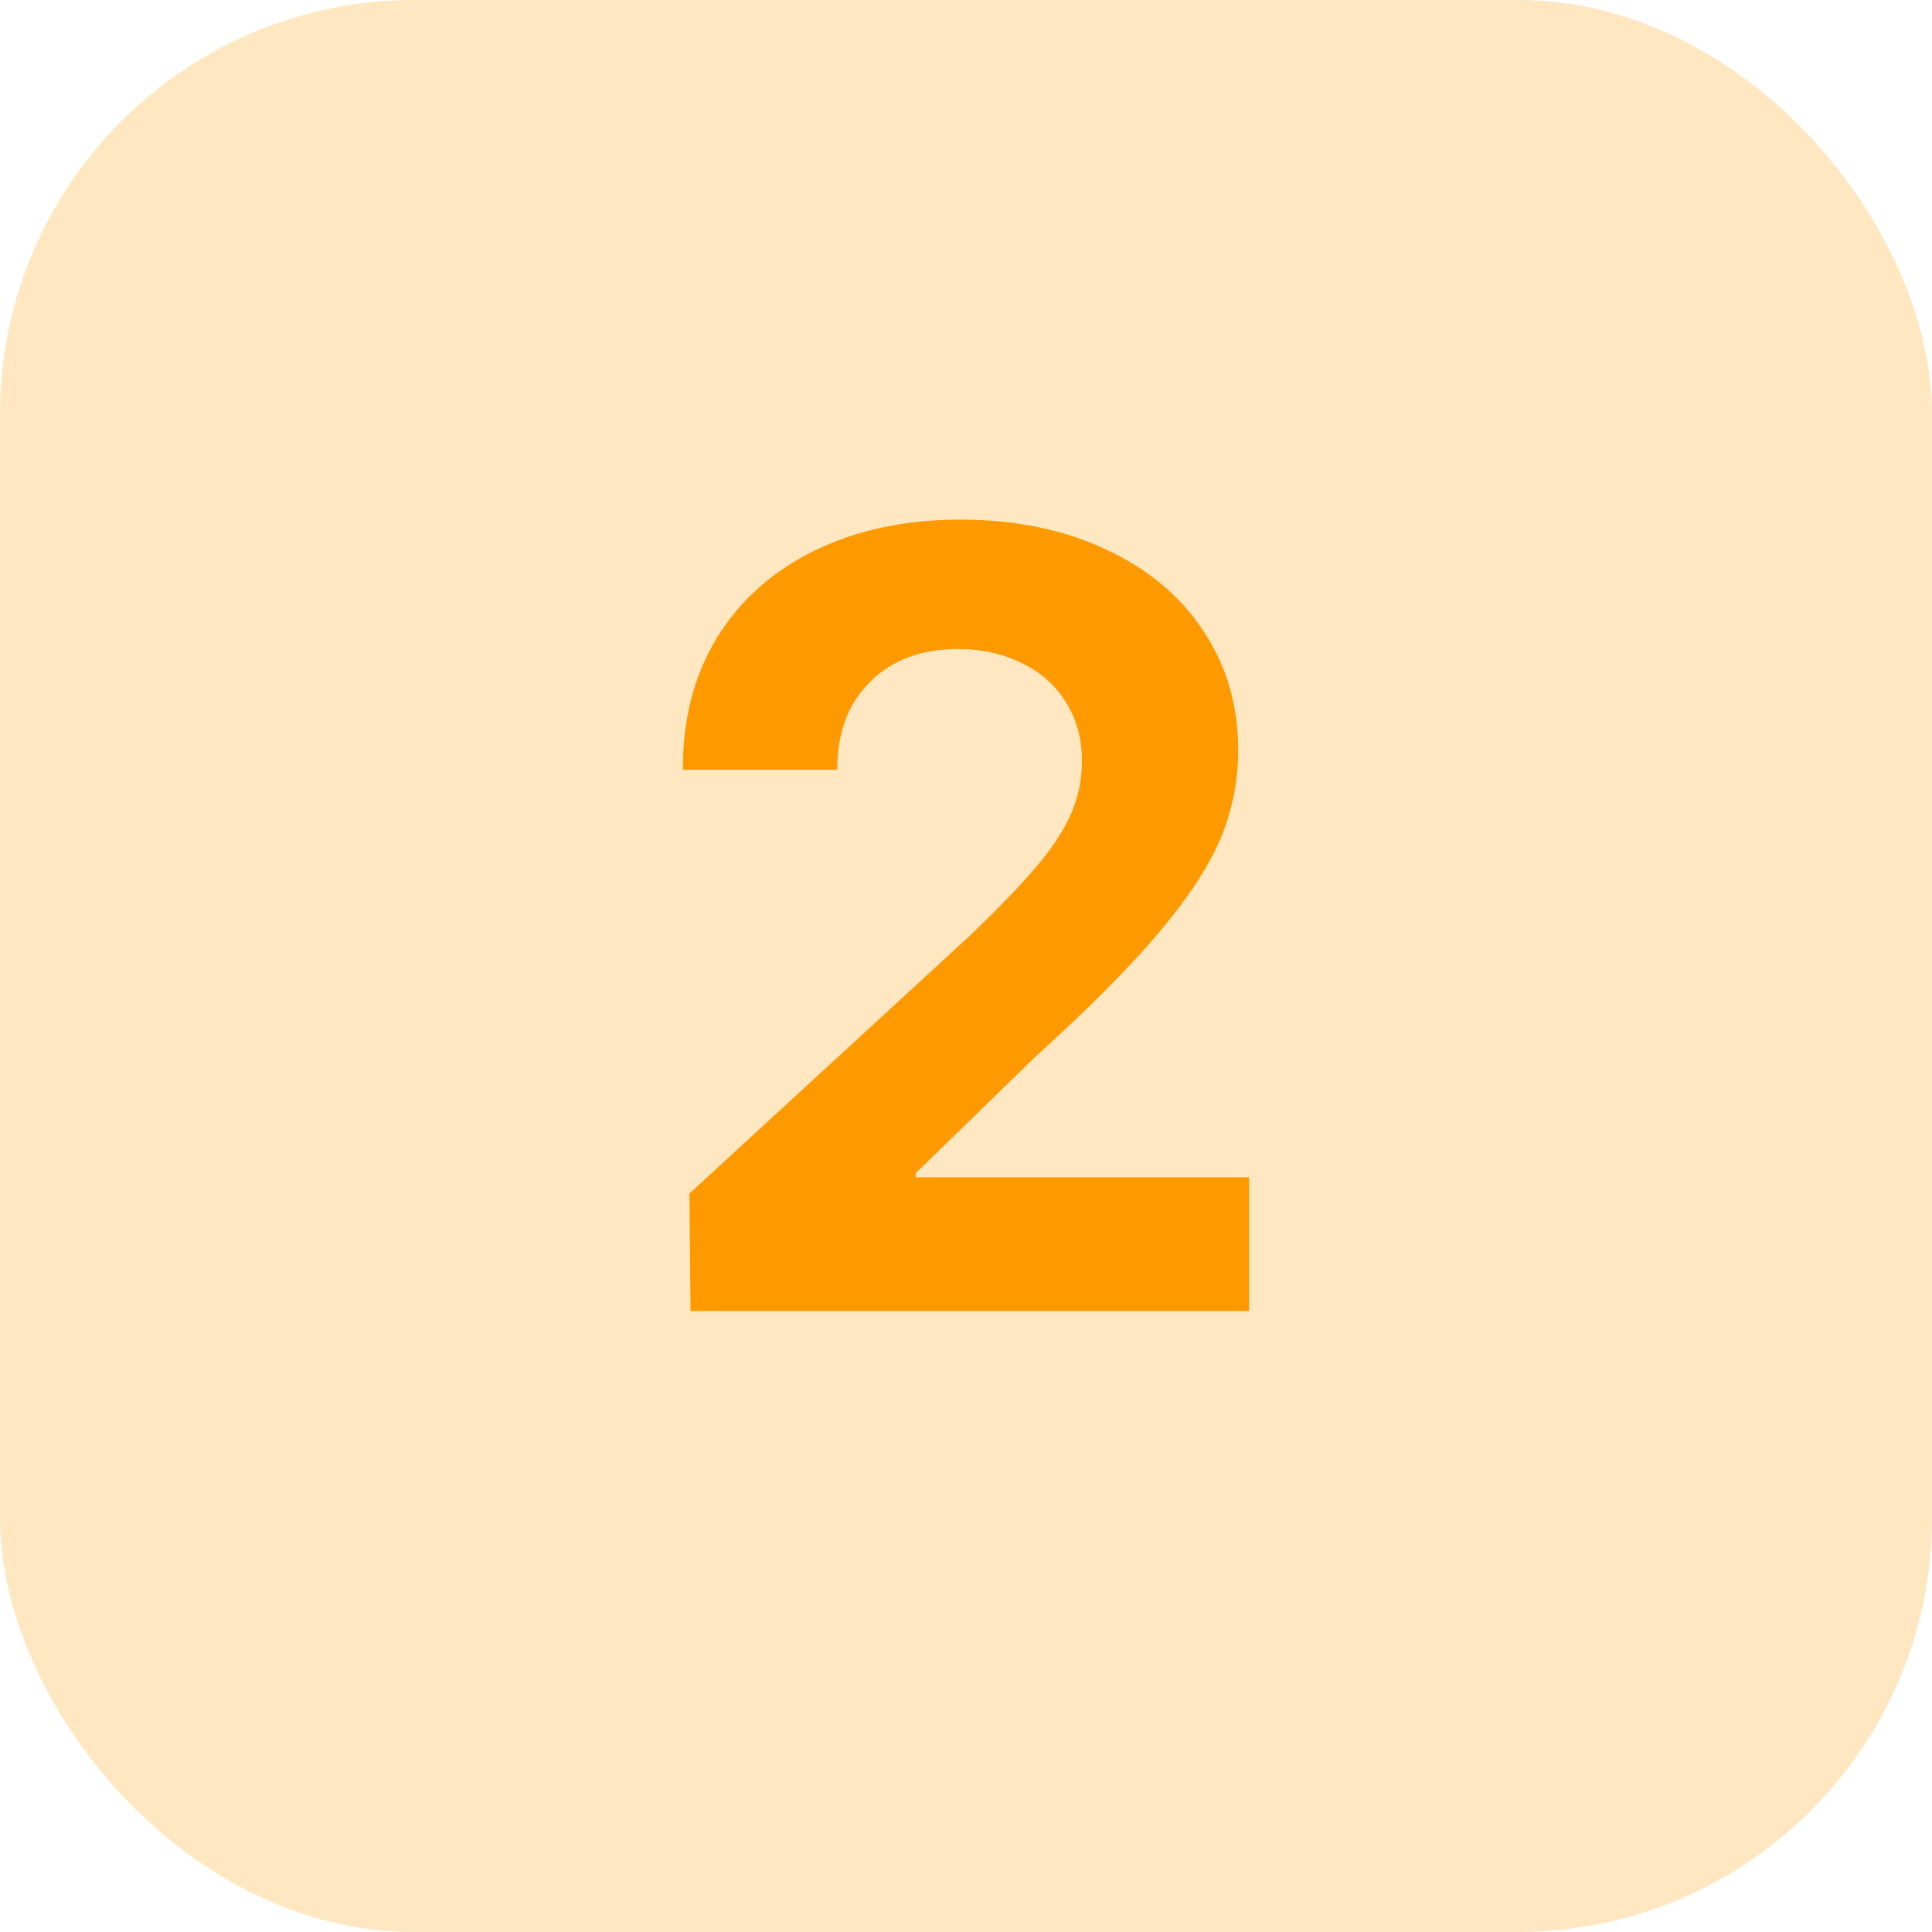 <svg width="28" height="28" viewBox="0 0 28 28" fill="none" xmlns="http://www.w3.org/2000/svg">
<rect width="28" height="28" rx="6" fill="#FFE7C2"/>
<path d="M9.992 17.297L14.055 13.562C14.456 13.177 14.766 12.857 14.984 12.602C15.208 12.346 15.38 12.094 15.5 11.844C15.62 11.588 15.68 11.318 15.68 11.031C15.68 10.703 15.602 10.417 15.445 10.172C15.294 9.927 15.081 9.74 14.805 9.609C14.534 9.474 14.227 9.406 13.883 9.406C13.352 9.406 12.927 9.565 12.609 9.883C12.292 10.195 12.133 10.62 12.133 11.156H9.898C9.893 10.427 10.057 9.789 10.391 9.242C10.729 8.695 11.203 8.273 11.812 7.977C12.422 7.68 13.122 7.531 13.914 7.531C14.711 7.531 15.414 7.674 16.023 7.961C16.633 8.242 17.104 8.635 17.438 9.141C17.776 9.646 17.945 10.224 17.945 10.875C17.945 11.318 17.859 11.745 17.688 12.156C17.516 12.562 17.216 13.018 16.789 13.523C16.367 14.023 15.768 14.625 14.992 15.328L13.273 17V17.062H18.102V19H10.008L9.992 17.297Z" fill="#FF9900"/>
</svg>
